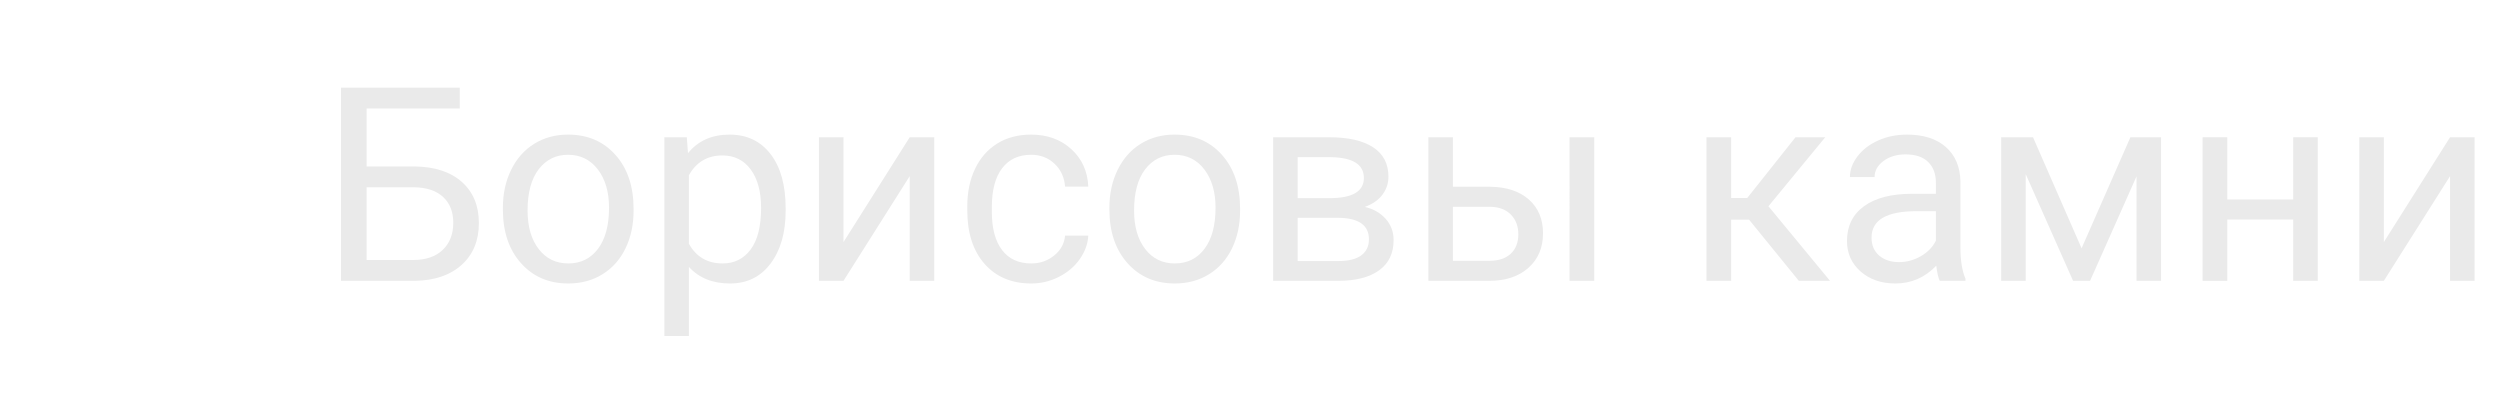<?xml version="1.0" encoding="utf-8"?>
<!-- Generator: Adobe Illustrator 15.1.0, SVG Export Plug-In . SVG Version: 6.00 Build 0)  -->
<!DOCTYPE svg PUBLIC "-//W3C//DTD SVG 1.1//EN" "http://www.w3.org/Graphics/SVG/1.1/DTD/svg11.dtd">
<svg version="1.1" id="Layer_1" xmlns="http://www.w3.org/2000/svg" xmlns:xlink="http://www.w3.org/1999/xlink" x="0px" y="0px"
	 width="920px" height="150px" viewBox="0 0 920 150" enable-background="new 0 0 920 150" xml:space="preserve">
<g>
	<g>
		<path fill="#EAEAEA" d="M169.195,39.916h-34.277v21.338h17.676c7.422,0.098,13.216,2.002,17.383,5.713s6.25,8.758,6.25,15.137
			c0,6.414-2.1,11.523-6.299,15.332c-4.199,3.81-9.929,5.778-17.188,5.908h-27.246V32.25h43.701V39.916z M134.918,68.92v26.758
			h17.139c4.655,0,8.276-1.238,10.864-3.718c2.588-2.478,3.882-5.805,3.882-9.979c0-4.01-1.245-7.174-3.735-9.488
			c-2.49-2.314-6.03-3.506-10.62-3.571L134.918,68.92L134.918,68.92z"/>
		<path fill="#EAEAEA" d="M185.063,76.439c0-5.176,1.017-9.83,3.052-13.965c2.034-4.134,4.866-7.324,8.496-9.569
			c3.629-2.246,7.771-3.369,12.427-3.369c7.194,0,13.013,2.489,17.456,7.471s6.665,11.604,6.665,19.873v0.636
			c0,5.144-0.985,9.758-2.954,13.842c-1.97,4.086-4.785,7.269-8.447,9.547c-3.662,2.279-7.87,3.418-12.622,3.418
			c-7.162,0-12.964-2.49-17.407-7.471c-4.443-4.981-6.665-11.572-6.665-19.775v-0.637H185.063z M194.146,77.514
			c0,5.859,1.359,10.563,4.077,14.111c2.718,3.548,6.355,5.322,10.913,5.322c4.59,0,8.235-1.799,10.938-5.396
			c2.702-3.597,4.053-8.634,4.053-15.111c0-5.795-1.375-10.49-4.126-14.088c-2.751-3.597-6.405-5.396-10.962-5.396
			c-4.46,0-8.057,1.774-10.791,5.321C195.513,65.828,194.146,70.906,194.146,77.514z"/>
		<path fill="#EAEAEA" d="M289.117,77.514c0,8.041-1.839,14.52-5.518,19.435c-3.679,4.916-8.659,7.373-14.941,7.373
			c-6.413,0-11.458-2.034-15.137-6.104v25.439h-9.033V50.512h8.252l0.439,5.859c3.678-4.557,8.789-6.836,15.332-6.836
			c6.348,0,11.369,2.393,15.063,7.178s5.542,11.442,5.542,19.971L289.117,77.514L289.117,77.514z M280.083,76.489
			c0-5.957-1.27-10.661-3.809-14.111c-2.539-3.45-6.022-5.176-10.449-5.176c-5.469,0-9.57,2.425-12.305,7.274v25.244
			c2.702,4.818,6.836,7.228,12.402,7.228c4.329,0,7.771-1.718,10.327-5.151C278.806,88.362,280.083,83.26,280.083,76.489z"/>
		<path fill="#EAEAEA" d="M334.771,50.512h9.033v52.832h-9.033V64.818l-24.365,38.525h-9.033V50.512h9.033v38.574L334.771,50.512z"
			/>
		<path fill="#EAEAEA" d="M379.498,96.948c3.223,0,6.038-0.978,8.447-2.931c2.409-1.953,3.743-4.395,4.004-7.324h8.545
			c-0.163,3.027-1.205,5.908-3.125,8.644c-1.921,2.734-4.484,4.916-7.69,6.543c-3.207,1.627-6.6,2.441-10.181,2.441
			c-7.194,0-12.915-2.4-17.163-7.202c-4.248-4.801-6.372-11.369-6.372-19.702v-1.515c0-5.143,0.944-9.717,2.832-13.721
			c1.888-4.004,4.598-7.111,8.13-9.326c3.532-2.213,7.707-3.319,12.524-3.319c5.924,0,10.848,1.774,14.771,5.321
			c3.922,3.549,6.014,8.154,6.274,13.818h-8.545c-0.261-3.418-1.555-6.226-3.882-8.423c-2.328-2.196-5.2-3.296-8.618-3.296
			c-4.59,0-8.146,1.652-10.669,4.956s-3.784,8.081-3.784,14.331v1.709c0,6.087,1.253,10.775,3.76,14.063
			C371.262,95.305,374.843,96.948,379.498,96.948z"/>
		<path fill="#EAEAEA" d="M408.258,76.439c0-5.176,1.017-9.83,3.052-13.965c2.034-4.134,4.866-7.324,8.496-9.569
			c3.629-2.246,7.771-3.369,12.427-3.369c7.194,0,13.013,2.489,17.456,7.471c4.443,4.981,6.665,11.604,6.665,19.873v0.636
			c0,5.144-0.985,9.758-2.954,13.842c-1.97,4.086-4.785,7.269-8.447,9.547c-3.662,2.279-7.87,3.418-12.622,3.418
			c-7.162,0-12.964-2.49-17.407-7.471c-4.443-4.981-6.665-11.572-6.665-19.775L408.258,76.439L408.258,76.439z M417.34,77.514
			c0,5.859,1.359,10.563,4.077,14.111c2.718,3.548,6.355,5.322,10.913,5.322c4.59,0,8.235-1.799,10.938-5.396
			c2.702-3.597,4.053-8.634,4.053-15.111c0-5.795-1.375-10.49-4.126-14.088c-2.751-3.597-6.405-5.396-10.962-5.396
			c-4.46,0-8.057,1.774-10.791,5.321C418.707,65.828,417.34,70.906,417.34,77.514z"/>
		<path fill="#EAEAEA" d="M468.512,103.344V50.512h20.605c7.031,0,12.427,1.229,16.187,3.688c3.76,2.458,5.64,6.063,5.64,10.814
			c0,2.441-0.732,4.647-2.197,6.616c-1.465,1.97-3.63,3.476-6.494,4.517c3.19,0.75,5.753,2.215,7.69,4.396s2.905,4.785,2.905,7.813
			c0,4.851-1.782,8.562-5.347,11.133c-3.564,2.572-8.602,3.857-15.112,3.857h-23.877V103.344z M477.545,72.924h11.67
			c8.463,0,12.695-2.474,12.695-7.422c0-4.947-4.004-7.503-12.012-7.666h-12.354L477.545,72.924L477.545,72.924z M477.545,80.15
			v15.918h14.941c3.776,0,6.6-0.699,8.472-2.1c1.872-1.398,2.808-3.369,2.808-5.908c0-5.272-3.874-7.91-11.621-7.91H477.545z"/>
		<path fill="#EAEAEA" d="M534.674,68.725h13.721c5.989,0.065,10.727,1.629,14.209,4.688s5.225,7.21,5.225,12.451
			c0,5.272-1.791,9.505-5.371,12.694c-3.58,3.19-8.397,4.785-14.452,4.785h-22.363V50.512h9.033L534.674,68.725L534.674,68.725z
			 M534.674,76.098v19.873h13.428c3.385,0,6.006-0.871,7.861-2.611c1.855-1.741,2.783-4.127,2.783-7.153
			c0-2.931-0.903-5.33-2.711-7.202c-1.807-1.872-4.338-2.84-7.592-2.904h-13.77V76.098z M586.676,103.344h-9.082V50.512h9.082
			V103.344z"/>
		<path fill="#EAEAEA" d="M643.658,80.834h-6.592v22.51h-9.082V50.512h9.082v22.363h5.908l17.771-22.363h10.939l-20.898,25.391
			l22.656,27.441h-11.475L643.658,80.834z"/>
		<path fill="#EAEAEA" d="M713.824,103.344c-0.521-1.041-0.943-2.896-1.27-5.566c-4.199,4.363-9.213,6.544-15.039,6.544
			c-5.209,0-9.482-1.474-12.818-4.419c-3.336-2.946-5.004-6.682-5.004-11.206c0-5.501,2.09-9.773,6.273-12.817
			c4.184-3.043,10.066-4.564,17.65-4.564h8.789v-4.15c0-3.157-0.943-5.672-2.832-7.544s-4.672-2.808-8.35-2.808
			c-3.223,0-5.924,0.813-8.105,2.44c-2.182,1.628-3.27,3.597-3.27,5.908h-9.082c0-2.638,0.936-5.185,2.807-7.642
			c1.871-2.459,4.41-4.402,7.617-5.836c3.207-1.432,6.73-2.147,10.572-2.147c6.086,0,10.854,1.522,14.307,4.565
			c3.449,3.043,5.24,7.234,5.371,12.572V90.99c0,4.851,0.617,8.708,1.855,11.572v0.781H713.824L713.824,103.344z M698.834,96.459
			c2.832,0,5.518-0.732,8.057-2.197s4.379-3.369,5.518-5.713v-10.84h-7.08c-11.066,0-16.602,3.239-16.602,9.717
			c0,2.832,0.943,5.047,2.832,6.641C693.445,95.662,695.871,96.459,698.834,96.459z"/>
		<path fill="#EAEAEA" d="M766.021,91.381l17.969-40.869h11.279v52.832h-9.033V64.916l-17.09,38.428h-6.25l-17.432-39.258v39.258
			h-9.033V50.512h11.719L766.021,91.381z"/>
		<path fill="#EAEAEA" d="M852.936,103.344h-9.033V80.786h-24.268v22.56h-9.082V50.512h9.082v22.9h24.268v-22.9h9.033V103.344z"/>
		<path fill="#EAEAEA" d="M901.617,50.512h9.033v52.832h-9.033V64.818l-24.365,38.525h-9.033V50.512h9.033v38.574L901.617,50.512z"
			/>
	</g>
</g>
</svg>
